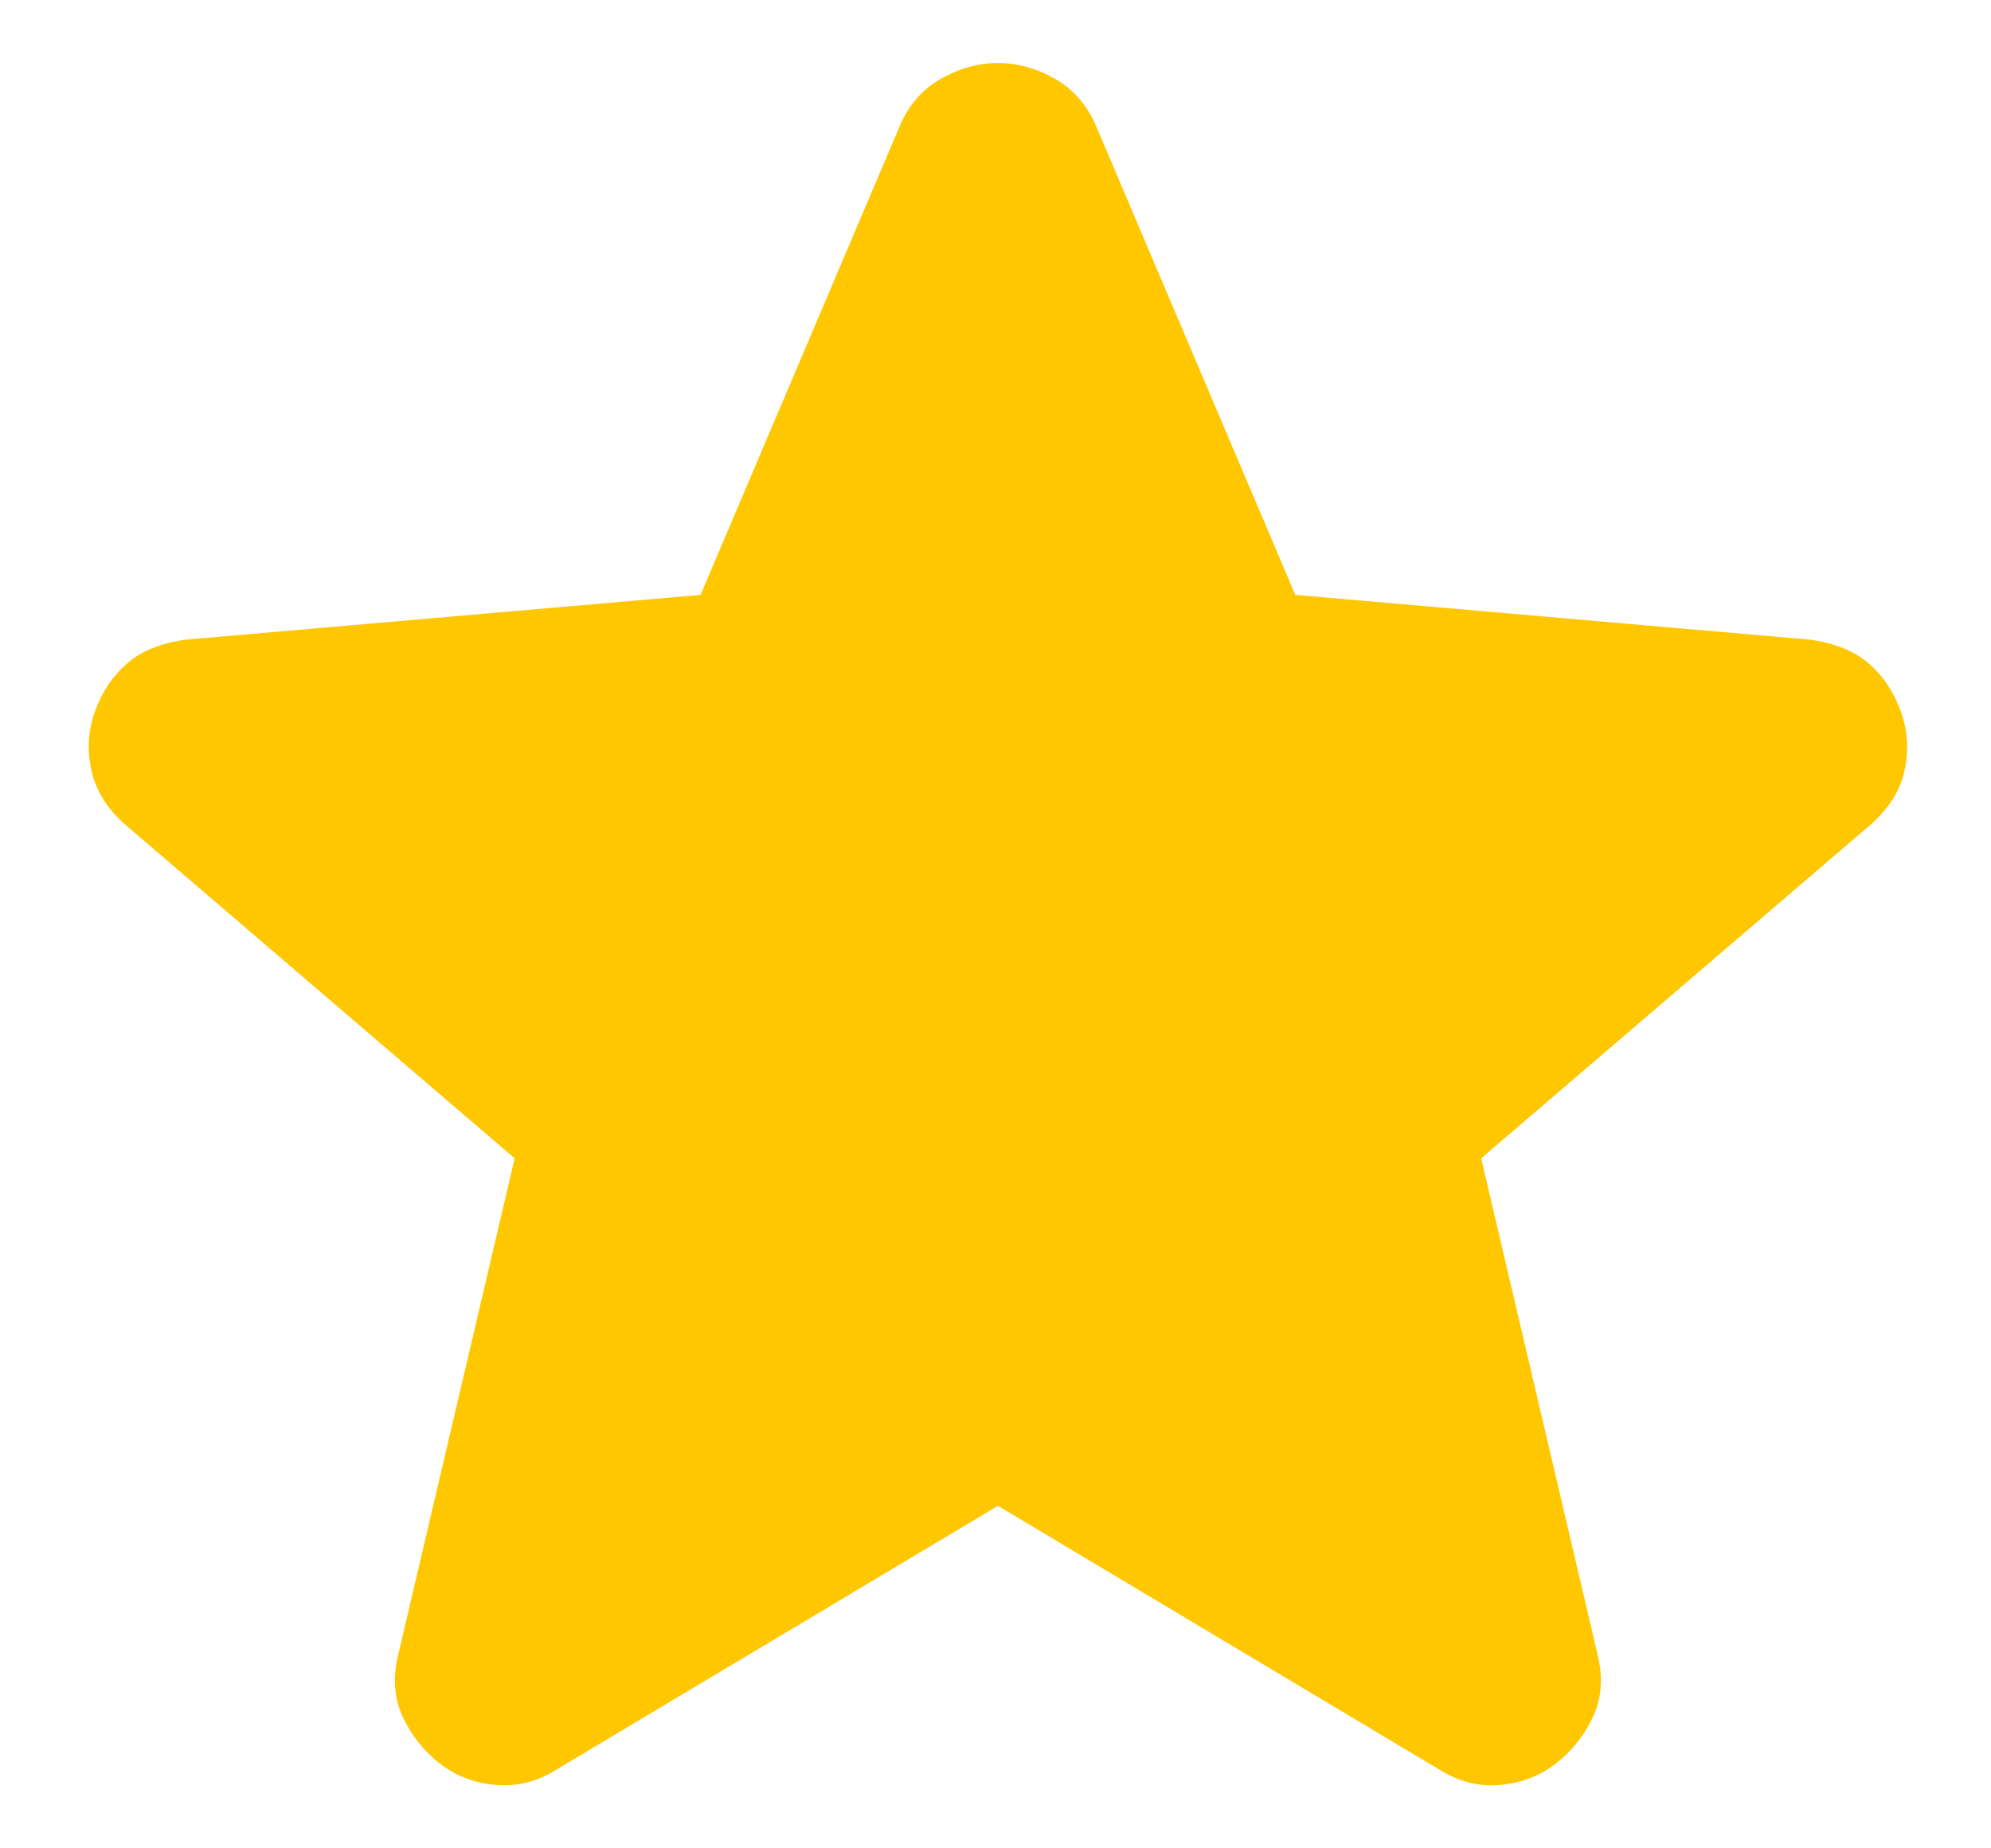 <svg width="14" height="13" viewBox="0 0 14 13" fill="none" xmlns="http://www.w3.org/2000/svg">
<path d="M7.017 10.591L3.918 12.443C3.781 12.53 3.638 12.567 3.488 12.554C3.339 12.542 3.208 12.492 3.096 12.406C2.984 12.32 2.897 12.211 2.835 12.082C2.773 11.952 2.76 11.807 2.798 11.647L3.619 8.147L0.875 5.795C0.75 5.684 0.673 5.557 0.642 5.415C0.611 5.273 0.62 5.134 0.669 4.999C0.719 4.863 0.794 4.752 0.894 4.666C0.993 4.579 1.13 4.524 1.304 4.499L4.926 4.184L6.326 0.888C6.388 0.74 6.485 0.629 6.616 0.554C6.747 0.48 6.88 0.443 7.017 0.443C7.154 0.443 7.287 0.48 7.418 0.554C7.548 0.629 7.645 0.74 7.708 0.888L9.108 4.184L12.729 4.499C12.904 4.524 13.04 4.579 13.14 4.666C13.24 4.752 13.314 4.863 13.364 4.999C13.414 5.135 13.423 5.274 13.393 5.416C13.362 5.558 13.284 5.684 13.159 5.795L10.415 8.147L11.236 11.647C11.273 11.807 11.261 11.953 11.198 12.082C11.136 12.212 11.049 12.32 10.937 12.406C10.825 12.492 10.694 12.542 10.545 12.554C10.396 12.567 10.253 12.53 10.116 12.443L7.017 10.591Z" fill="#FFC700"/>
</svg>
